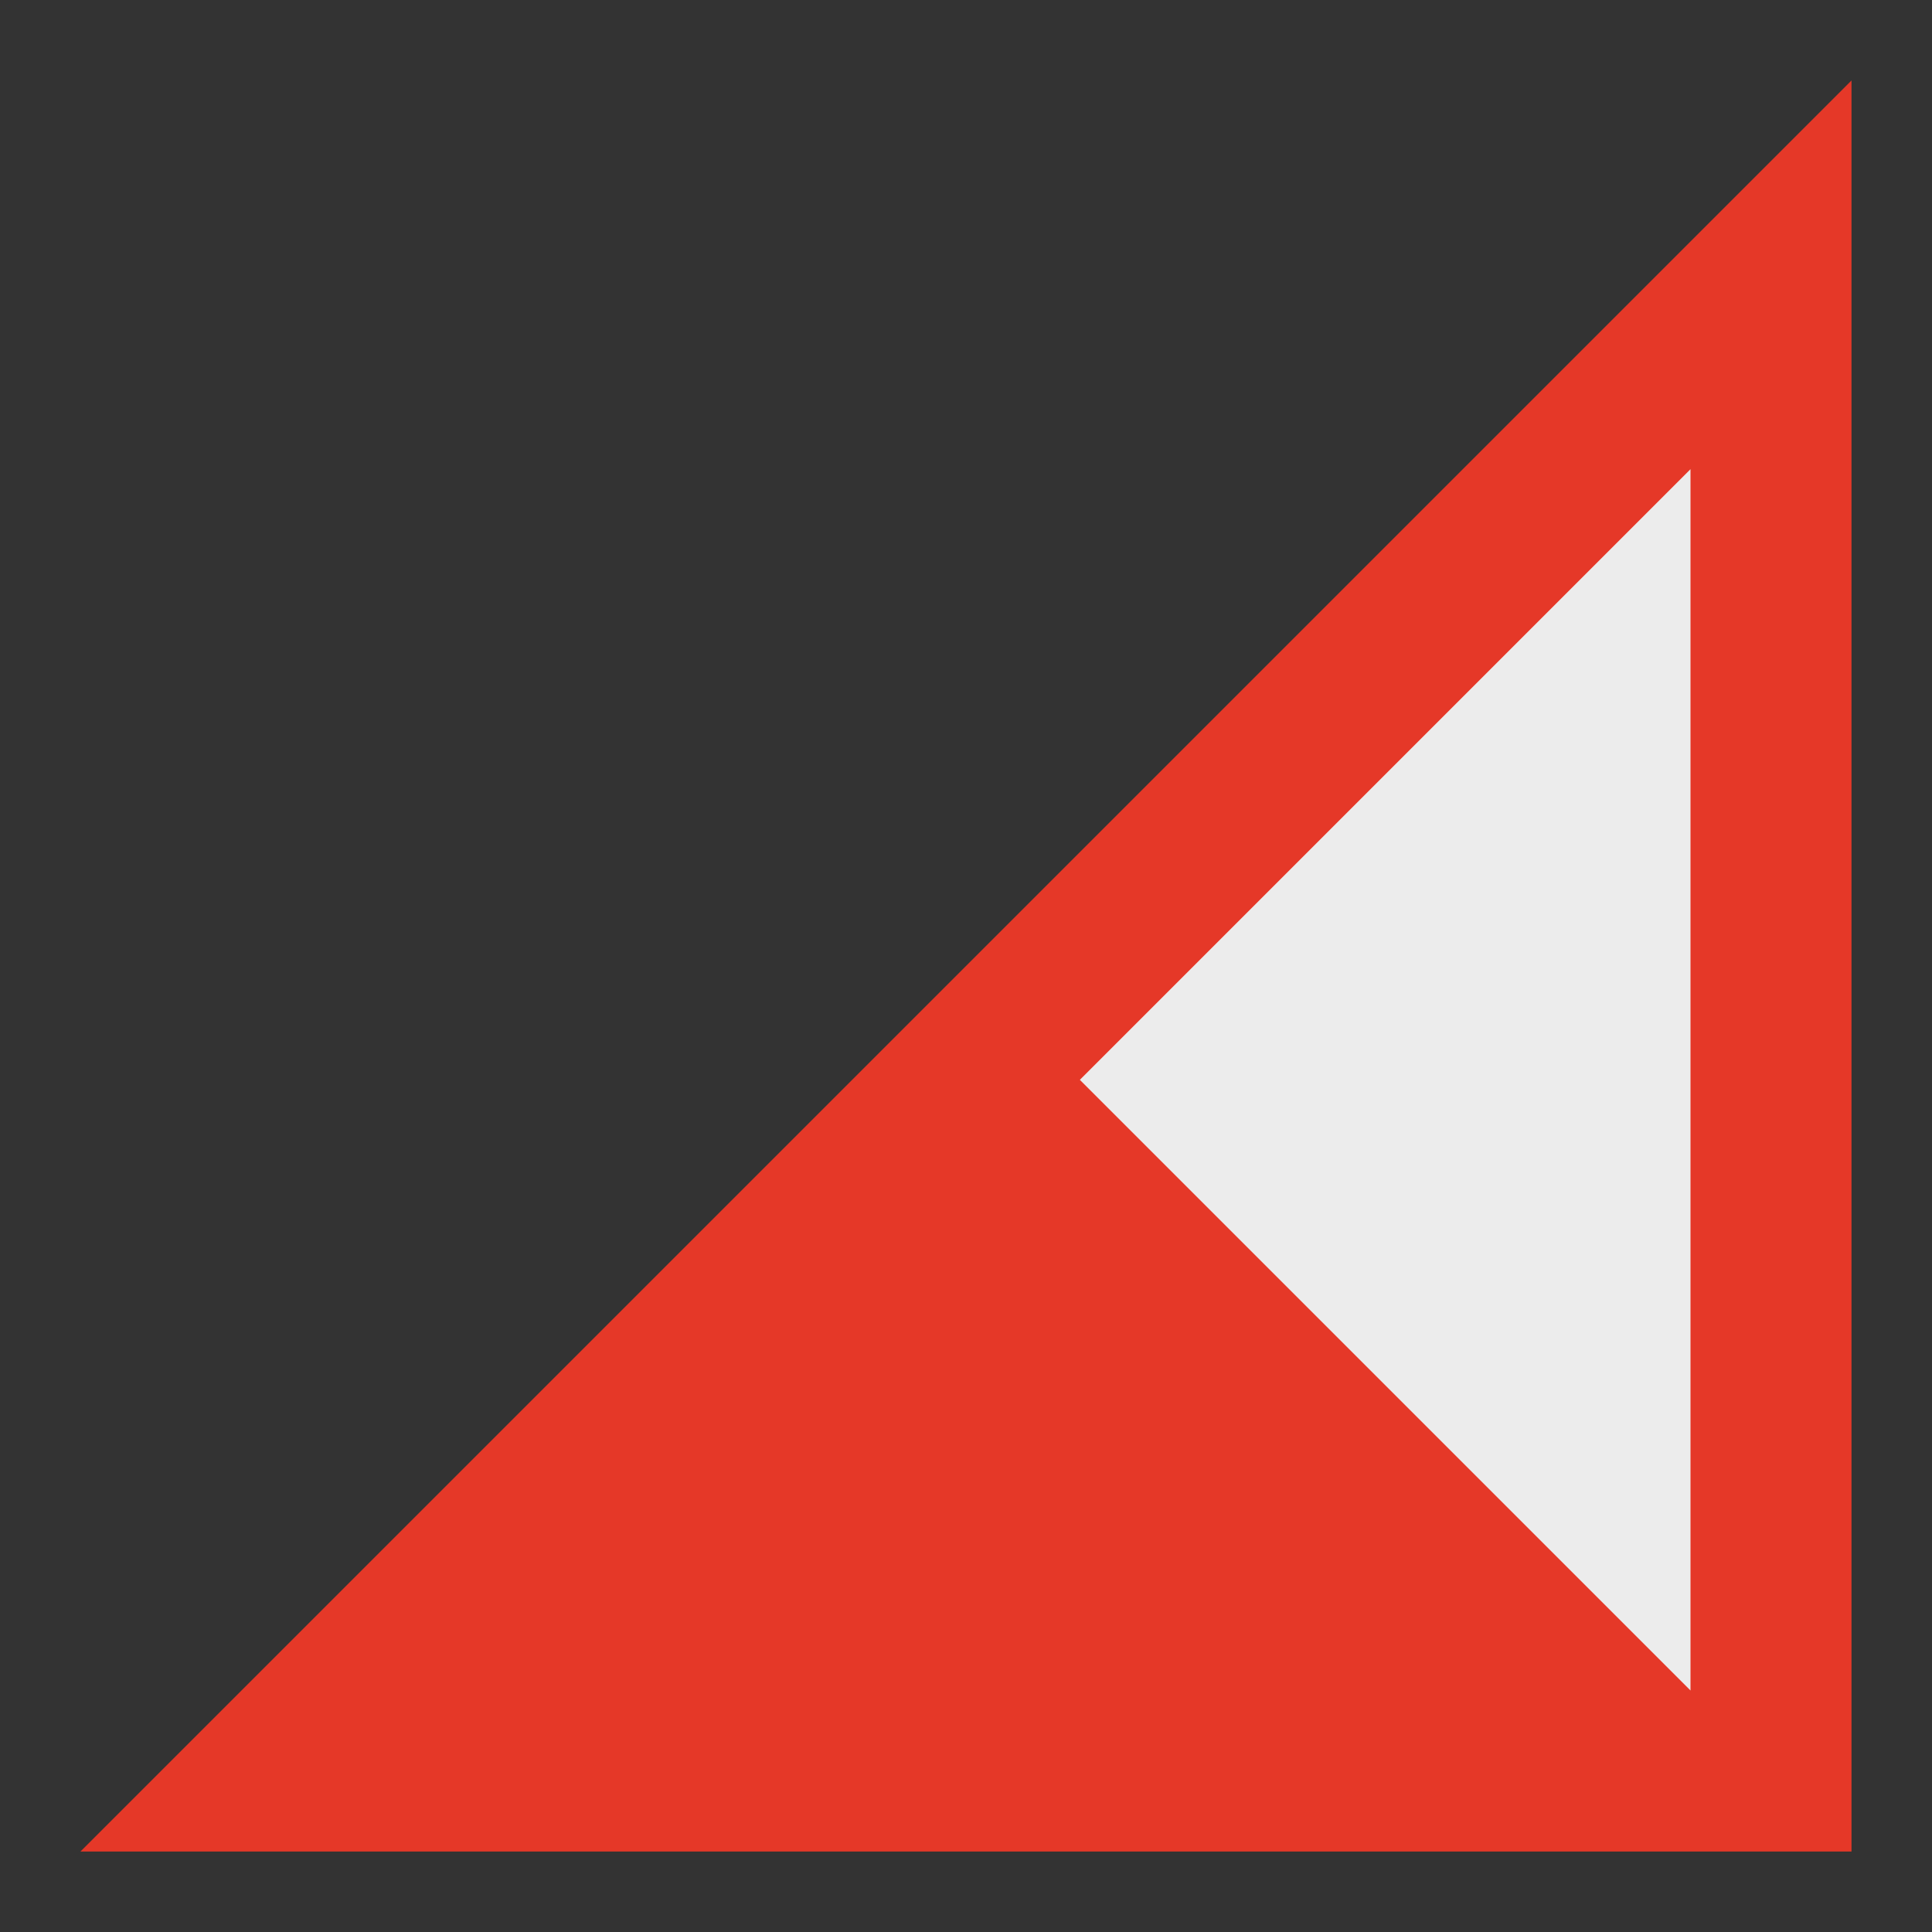 <svg width="12" height="12" viewBox="0 0 12 12" fill="none" xmlns="http://www.w3.org/2000/svg">
<rect x="0" y="0" width="12" height="12" fill="#333333" stroke="none"/>
<g clip-path="url(#clip0_1854_180097)">
<path d="M11 11L1.707 11L11 1.707L11 11Z" fill="#ECECEC" stroke="#E53828"/>
<path d="M6.5 6.5L11 11L2 11L6.5 6.5Z" fill="#E53828"/>
</g>
<defs>
<clipPath id="clip0_1854_180097">
<rect width="12" height="12" fill="white" transform="translate(12) rotate(90)"/>
</clipPath>
</defs>
</svg>
